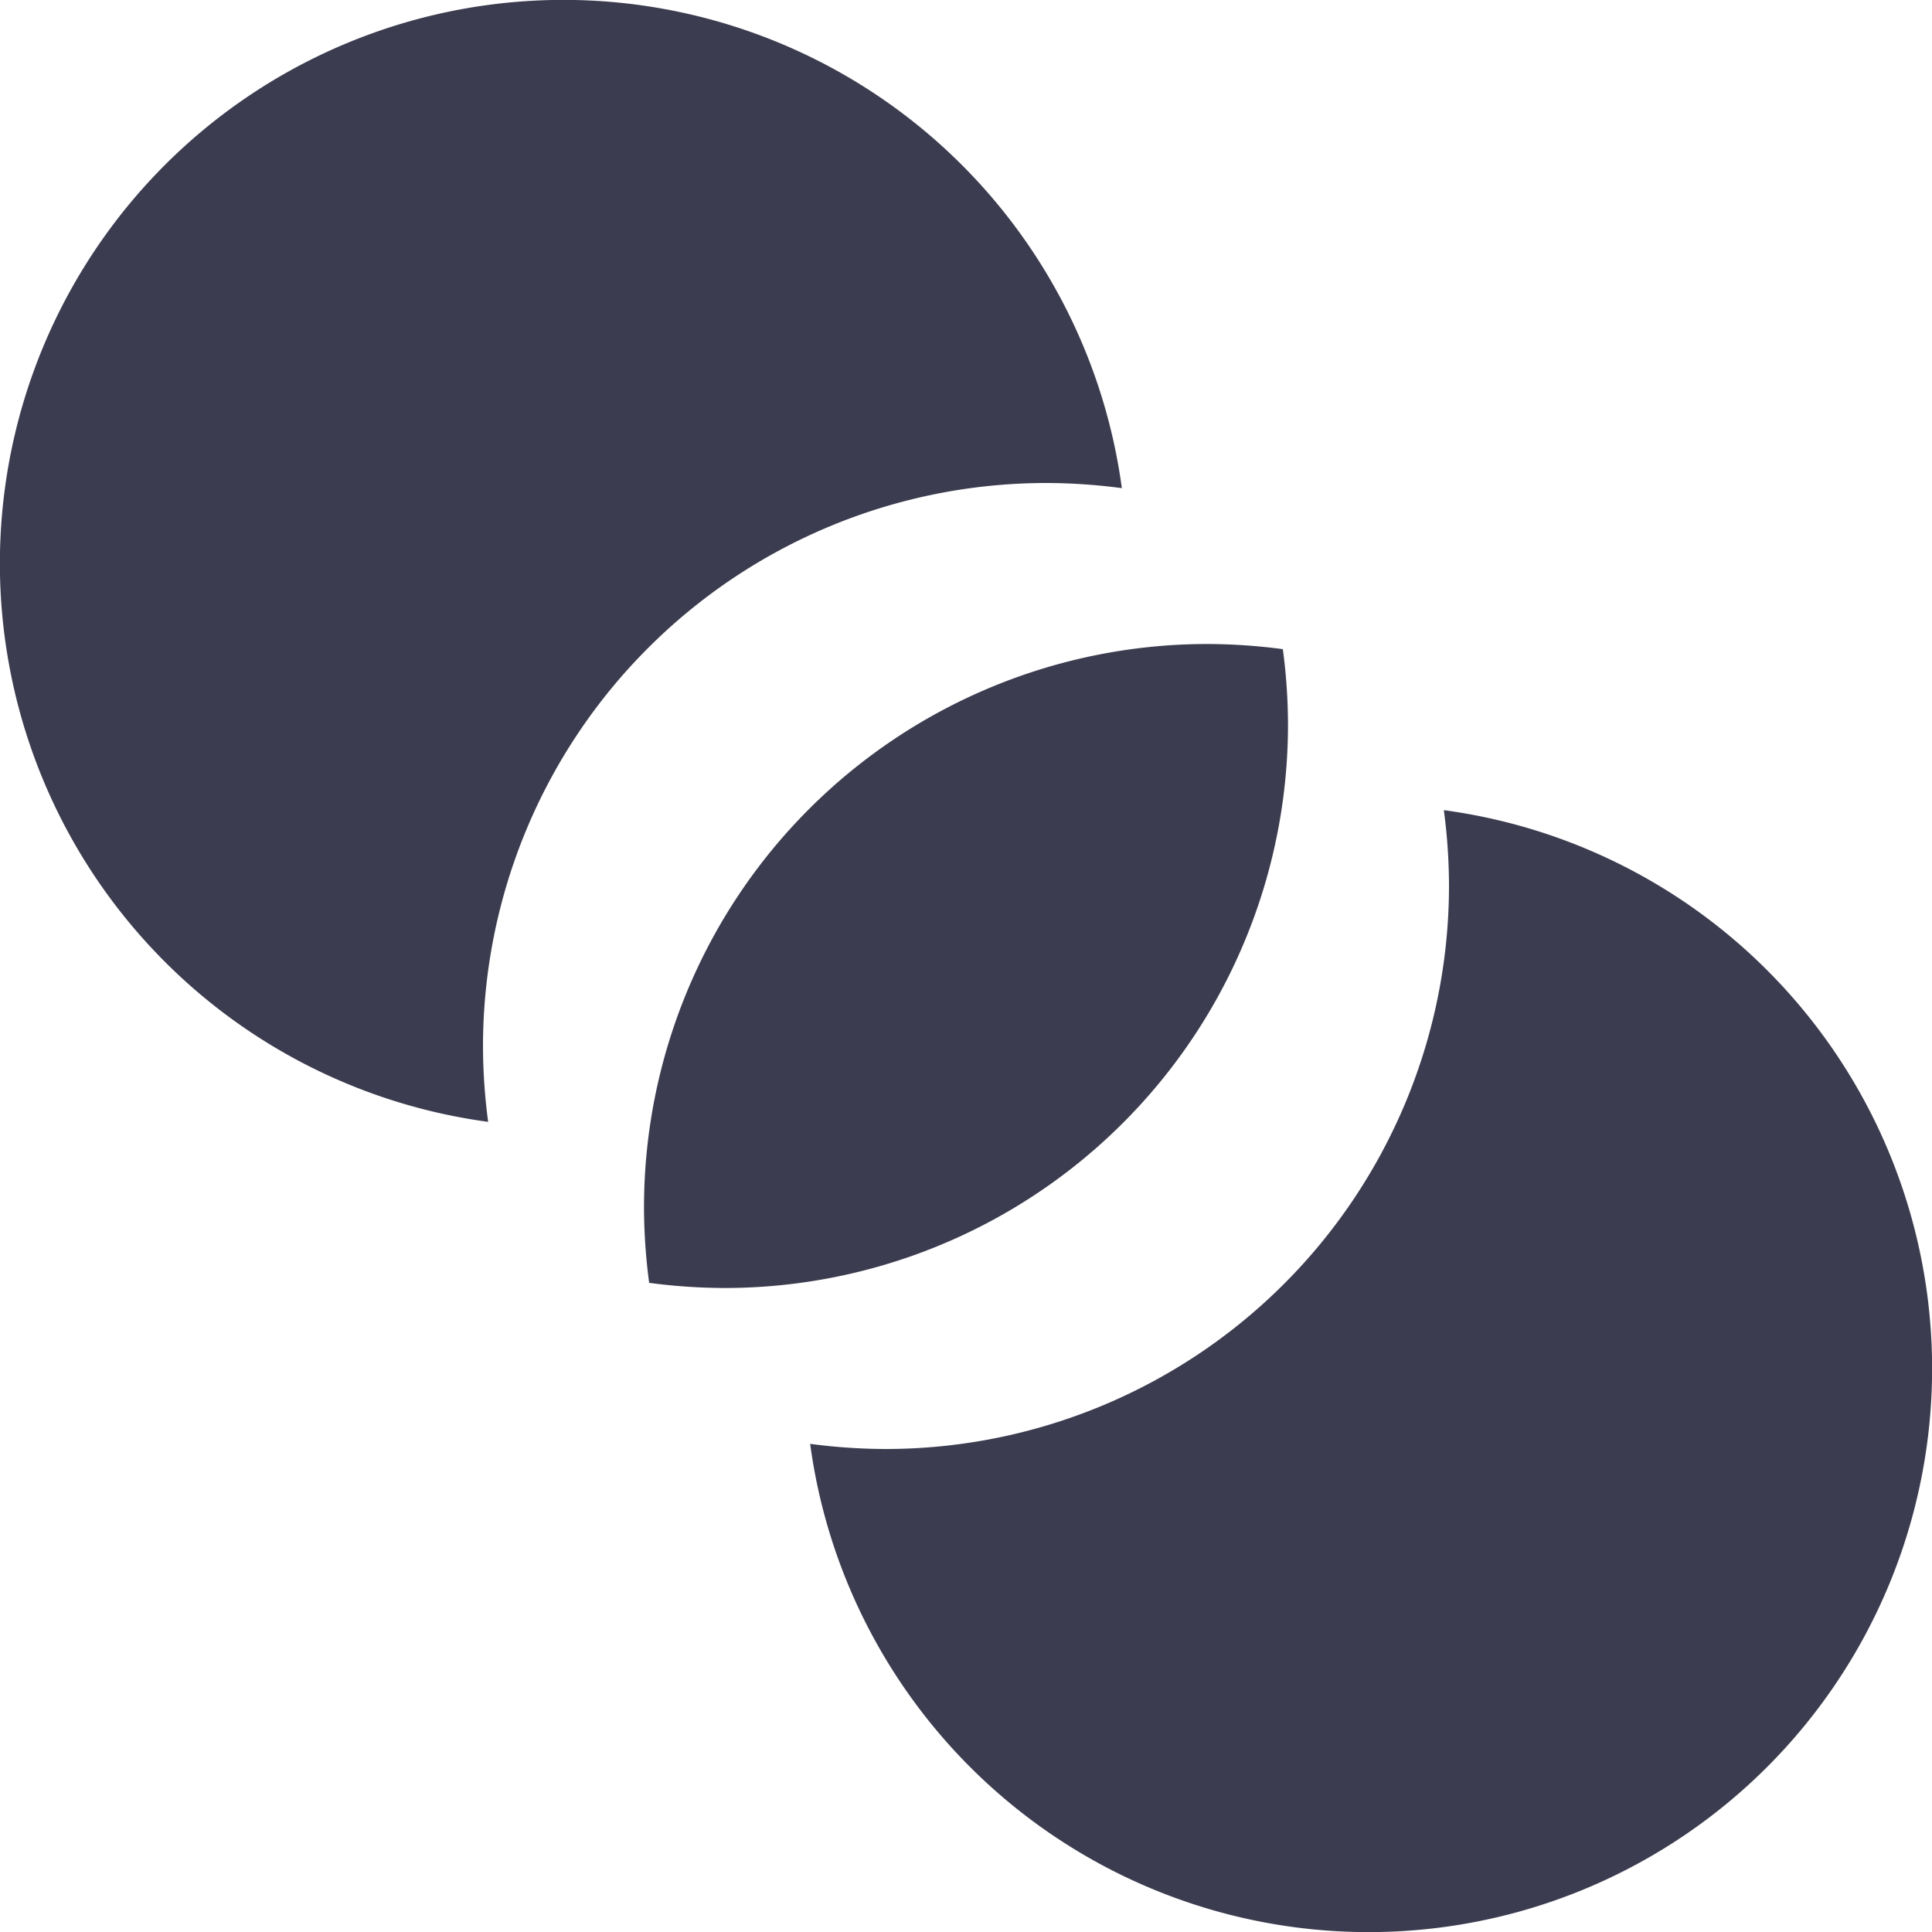 <svg xmlns="http://www.w3.org/2000/svg" viewBox="0 0 120 120"><defs><style>.cls-1{fill:#3c3c50;}</style></defs><title>Artboard 39</title><g id="Layer_9" data-name="Layer 9"><path class="cls-1" d="M30,65a36.06,36.06,0,0,0,.32,4.68A35,35,0,1,1,69.68,30.32,36.06,36.06,0,0,0,65,30,35,35,0,0,0,30,65ZM89.68,50.32A36.06,36.06,0,0,1,90,55,35,35,0,0,1,55,90a36.06,36.06,0,0,1-4.68-.32A35,35,0,1,0,89.68,50.32ZM80,45a36.06,36.06,0,0,0-.32-4.68A36.06,36.06,0,0,0,75,40,35,35,0,0,0,40,75a36.06,36.06,0,0,0,.32,4.68A36.06,36.06,0,0,0,45,80,35,35,0,0,0,80,45Z"/></g></svg>